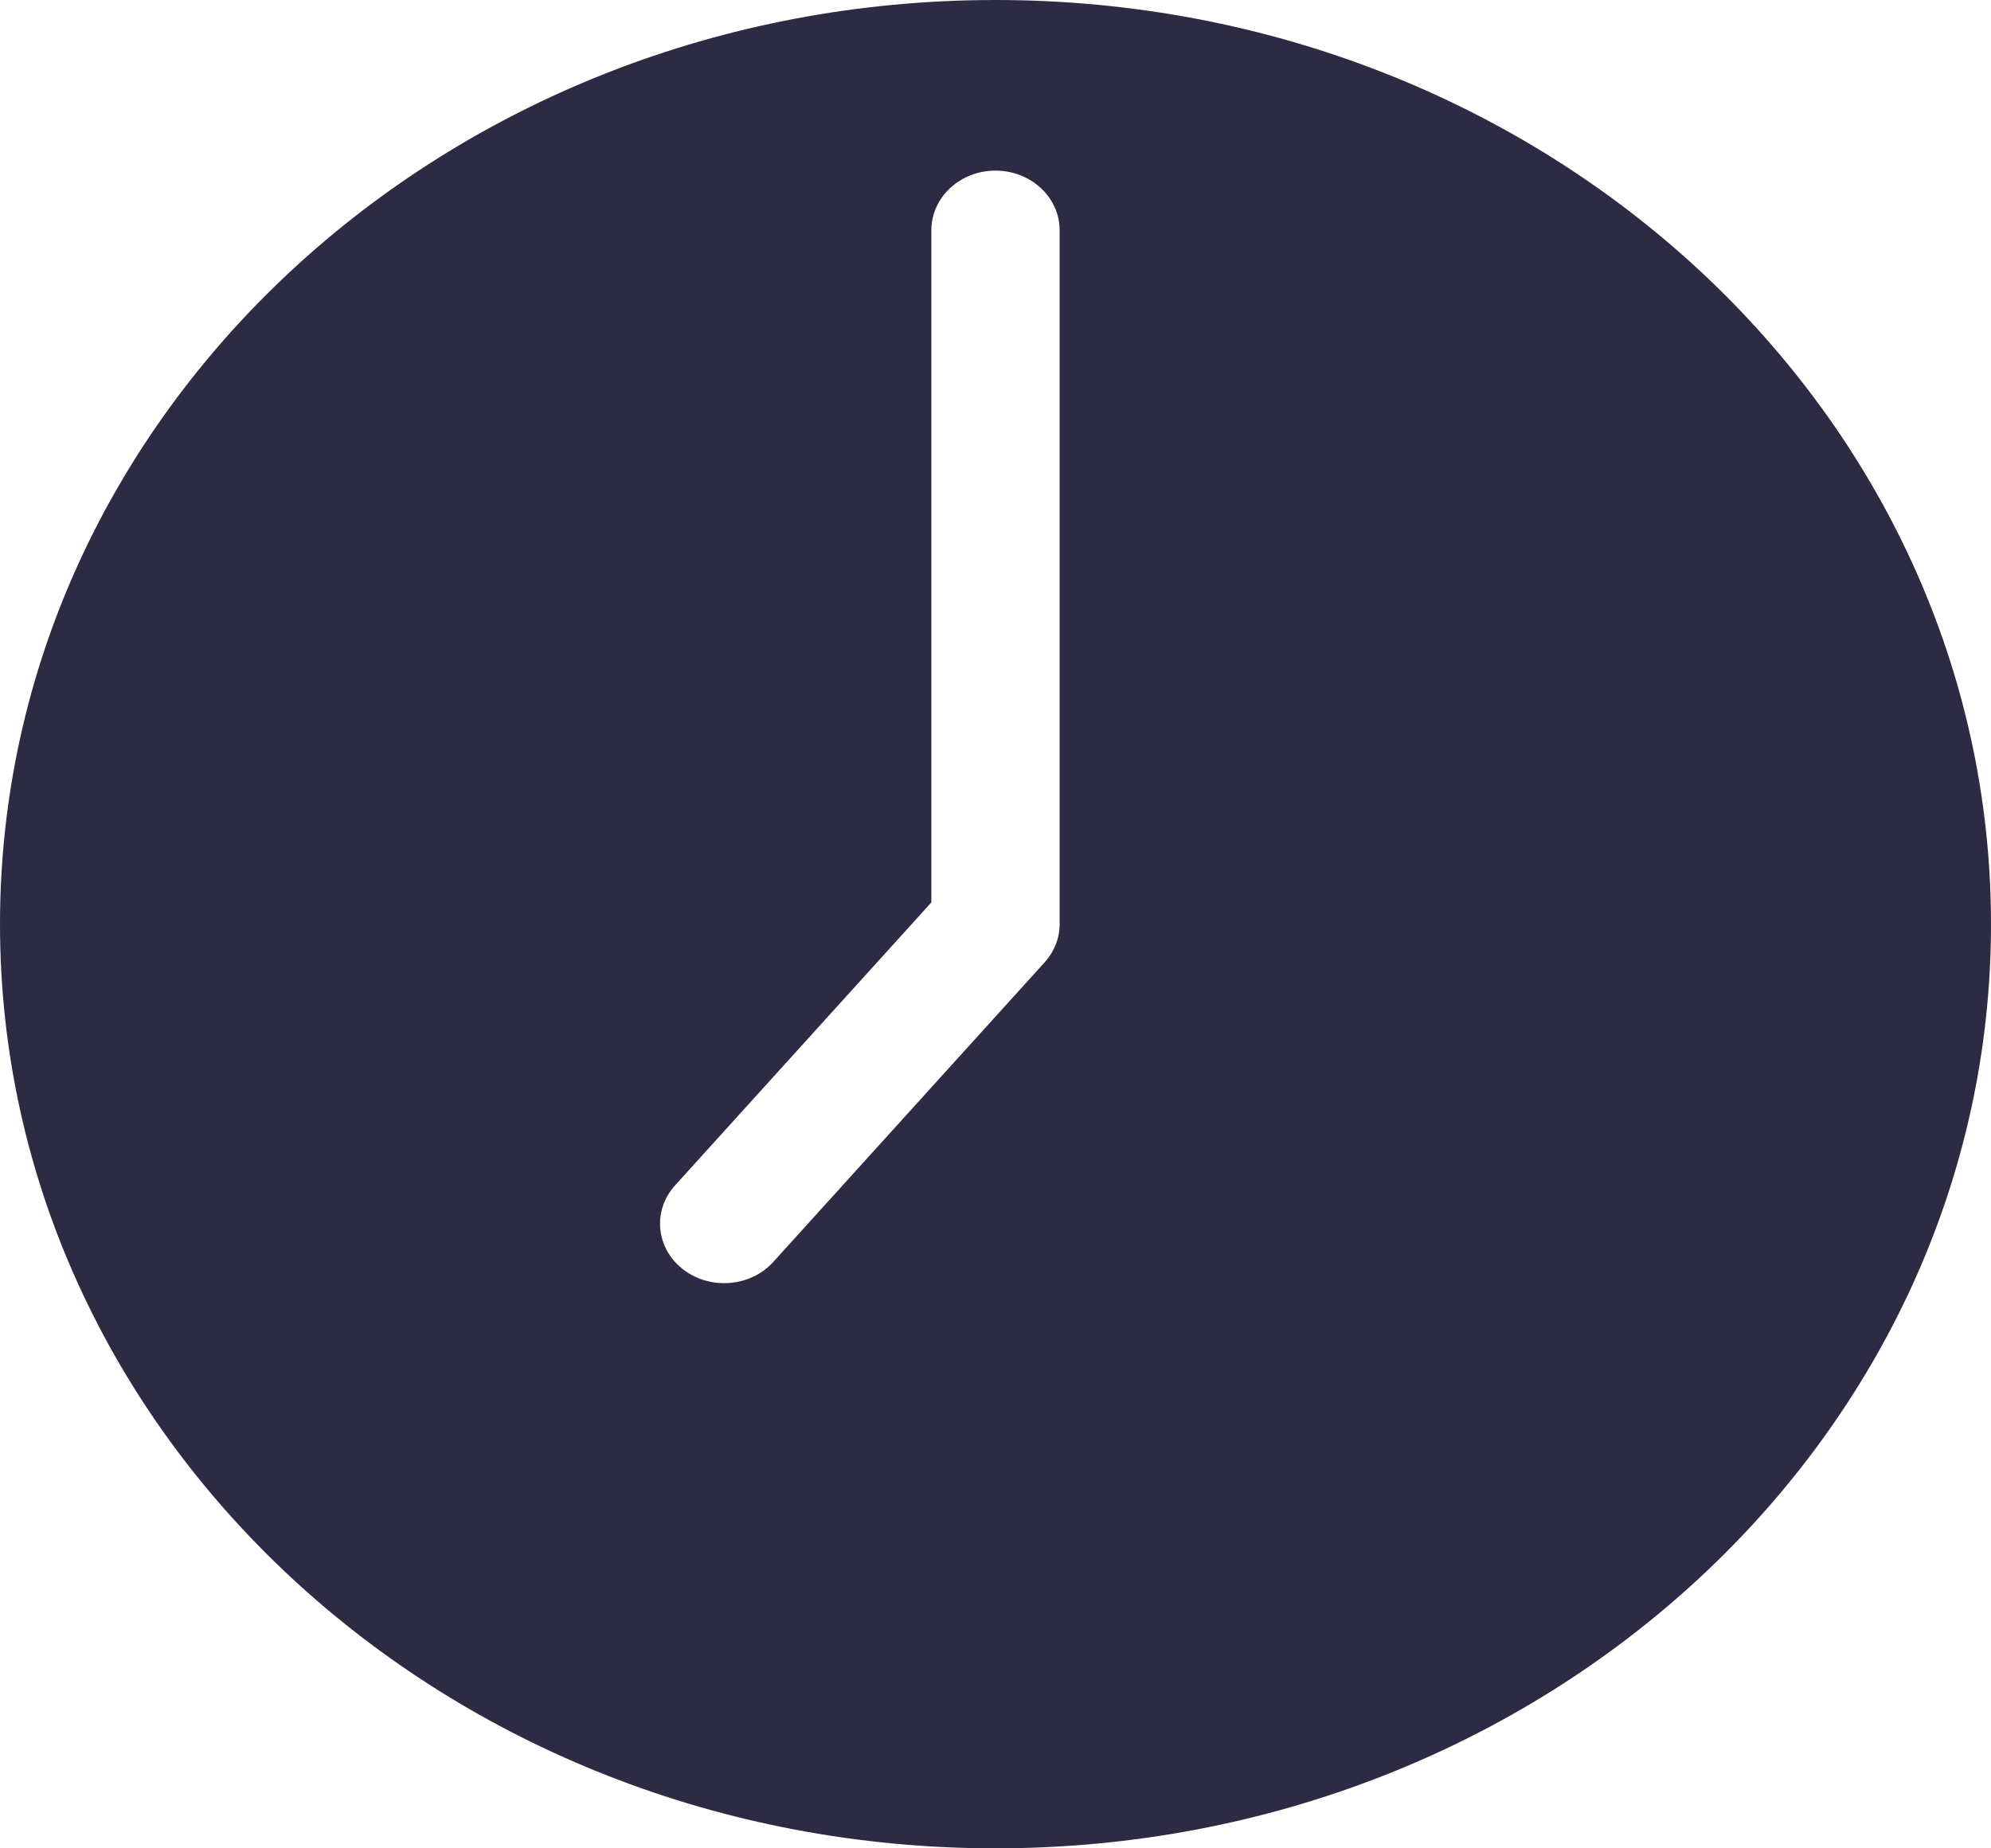 <svg width="14" height="13" viewBox="0 0 14 13" fill="none" xmlns="http://www.w3.org/2000/svg">
<path d="M7 0C3.131 0 0 2.907 0 6.5C0 10.092 3.131 13 7 13C10.869 13 14 10.093 14 6.5C14 2.907 10.869 0 7 0ZM7.345 6.769L5.437 8.876C5.277 9.053 4.992 9.075 4.802 8.927C4.611 8.778 4.587 8.514 4.747 8.337L6.549 6.347V1.619C6.549 1.388 6.751 1.2 7 1.2C7.249 1.2 7.451 1.388 7.451 1.619V6.5C7.451 6.599 7.413 6.694 7.345 6.769Z" fill="#2D2B43"/>
</svg>
